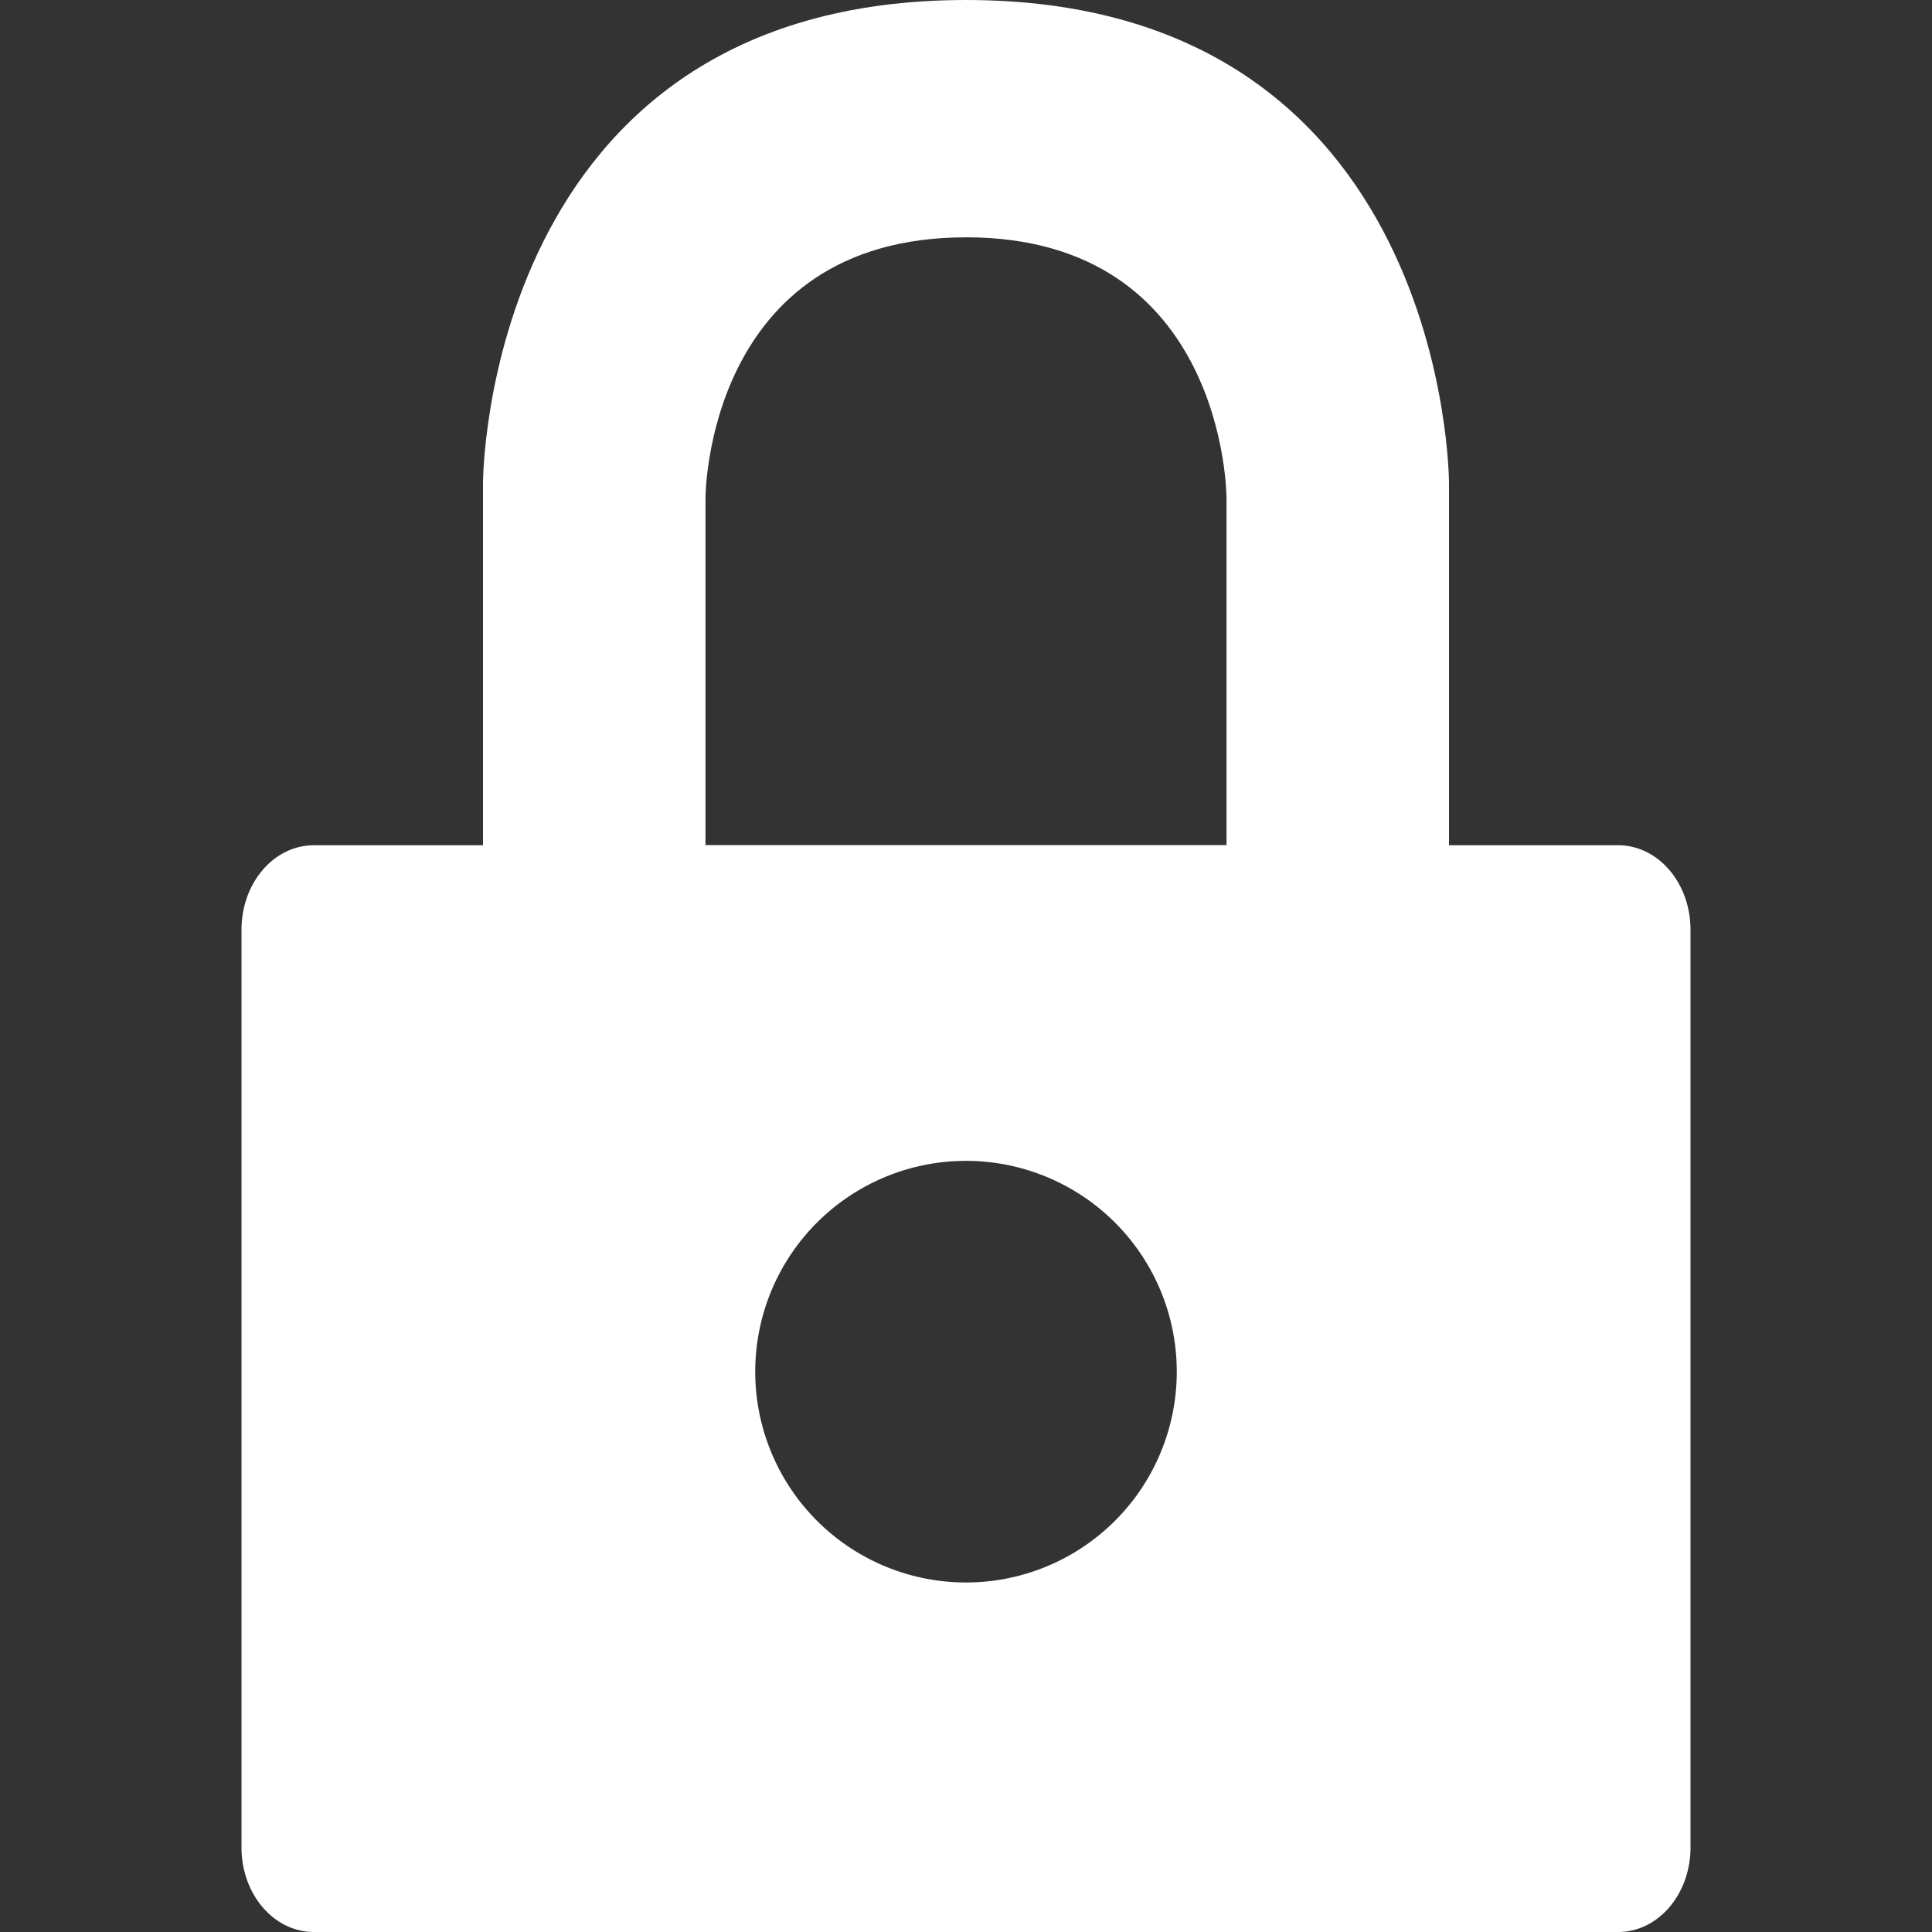 <svg xmlns="http://www.w3.org/2000/svg" width="64" height="64"><rect width="100%" height="100%" fill="#333333" stroke="none"/><g fill="#fff"><path d="M10.4 28C9.07 28 8 29.25 8 30.803v30.394C8 62.75 9.07 64 10.4 64h43.2c1.33 0 2.4-1.25 2.4-2.803V30.803C56 29.25 54.93 28 53.6 28zM32 38.455a6.983 6.983 0 0 1 6.982 6.982A6.983 6.983 0 0 1 32 52.422a6.983 6.983 0 0 1-6.982-6.985A6.983 6.983 0 0 1 32 38.455z" stroke-width="2.593"/><path d="M32 0C16 0 16 16 16 16v20h32V16S48 0 32 0zm0 7.861c8.63 0 8.63 8.631 8.63 8.631V28H23.37V16.492s0-8.63 8.63-8.63z" stroke-width="10.667"/></g></svg>